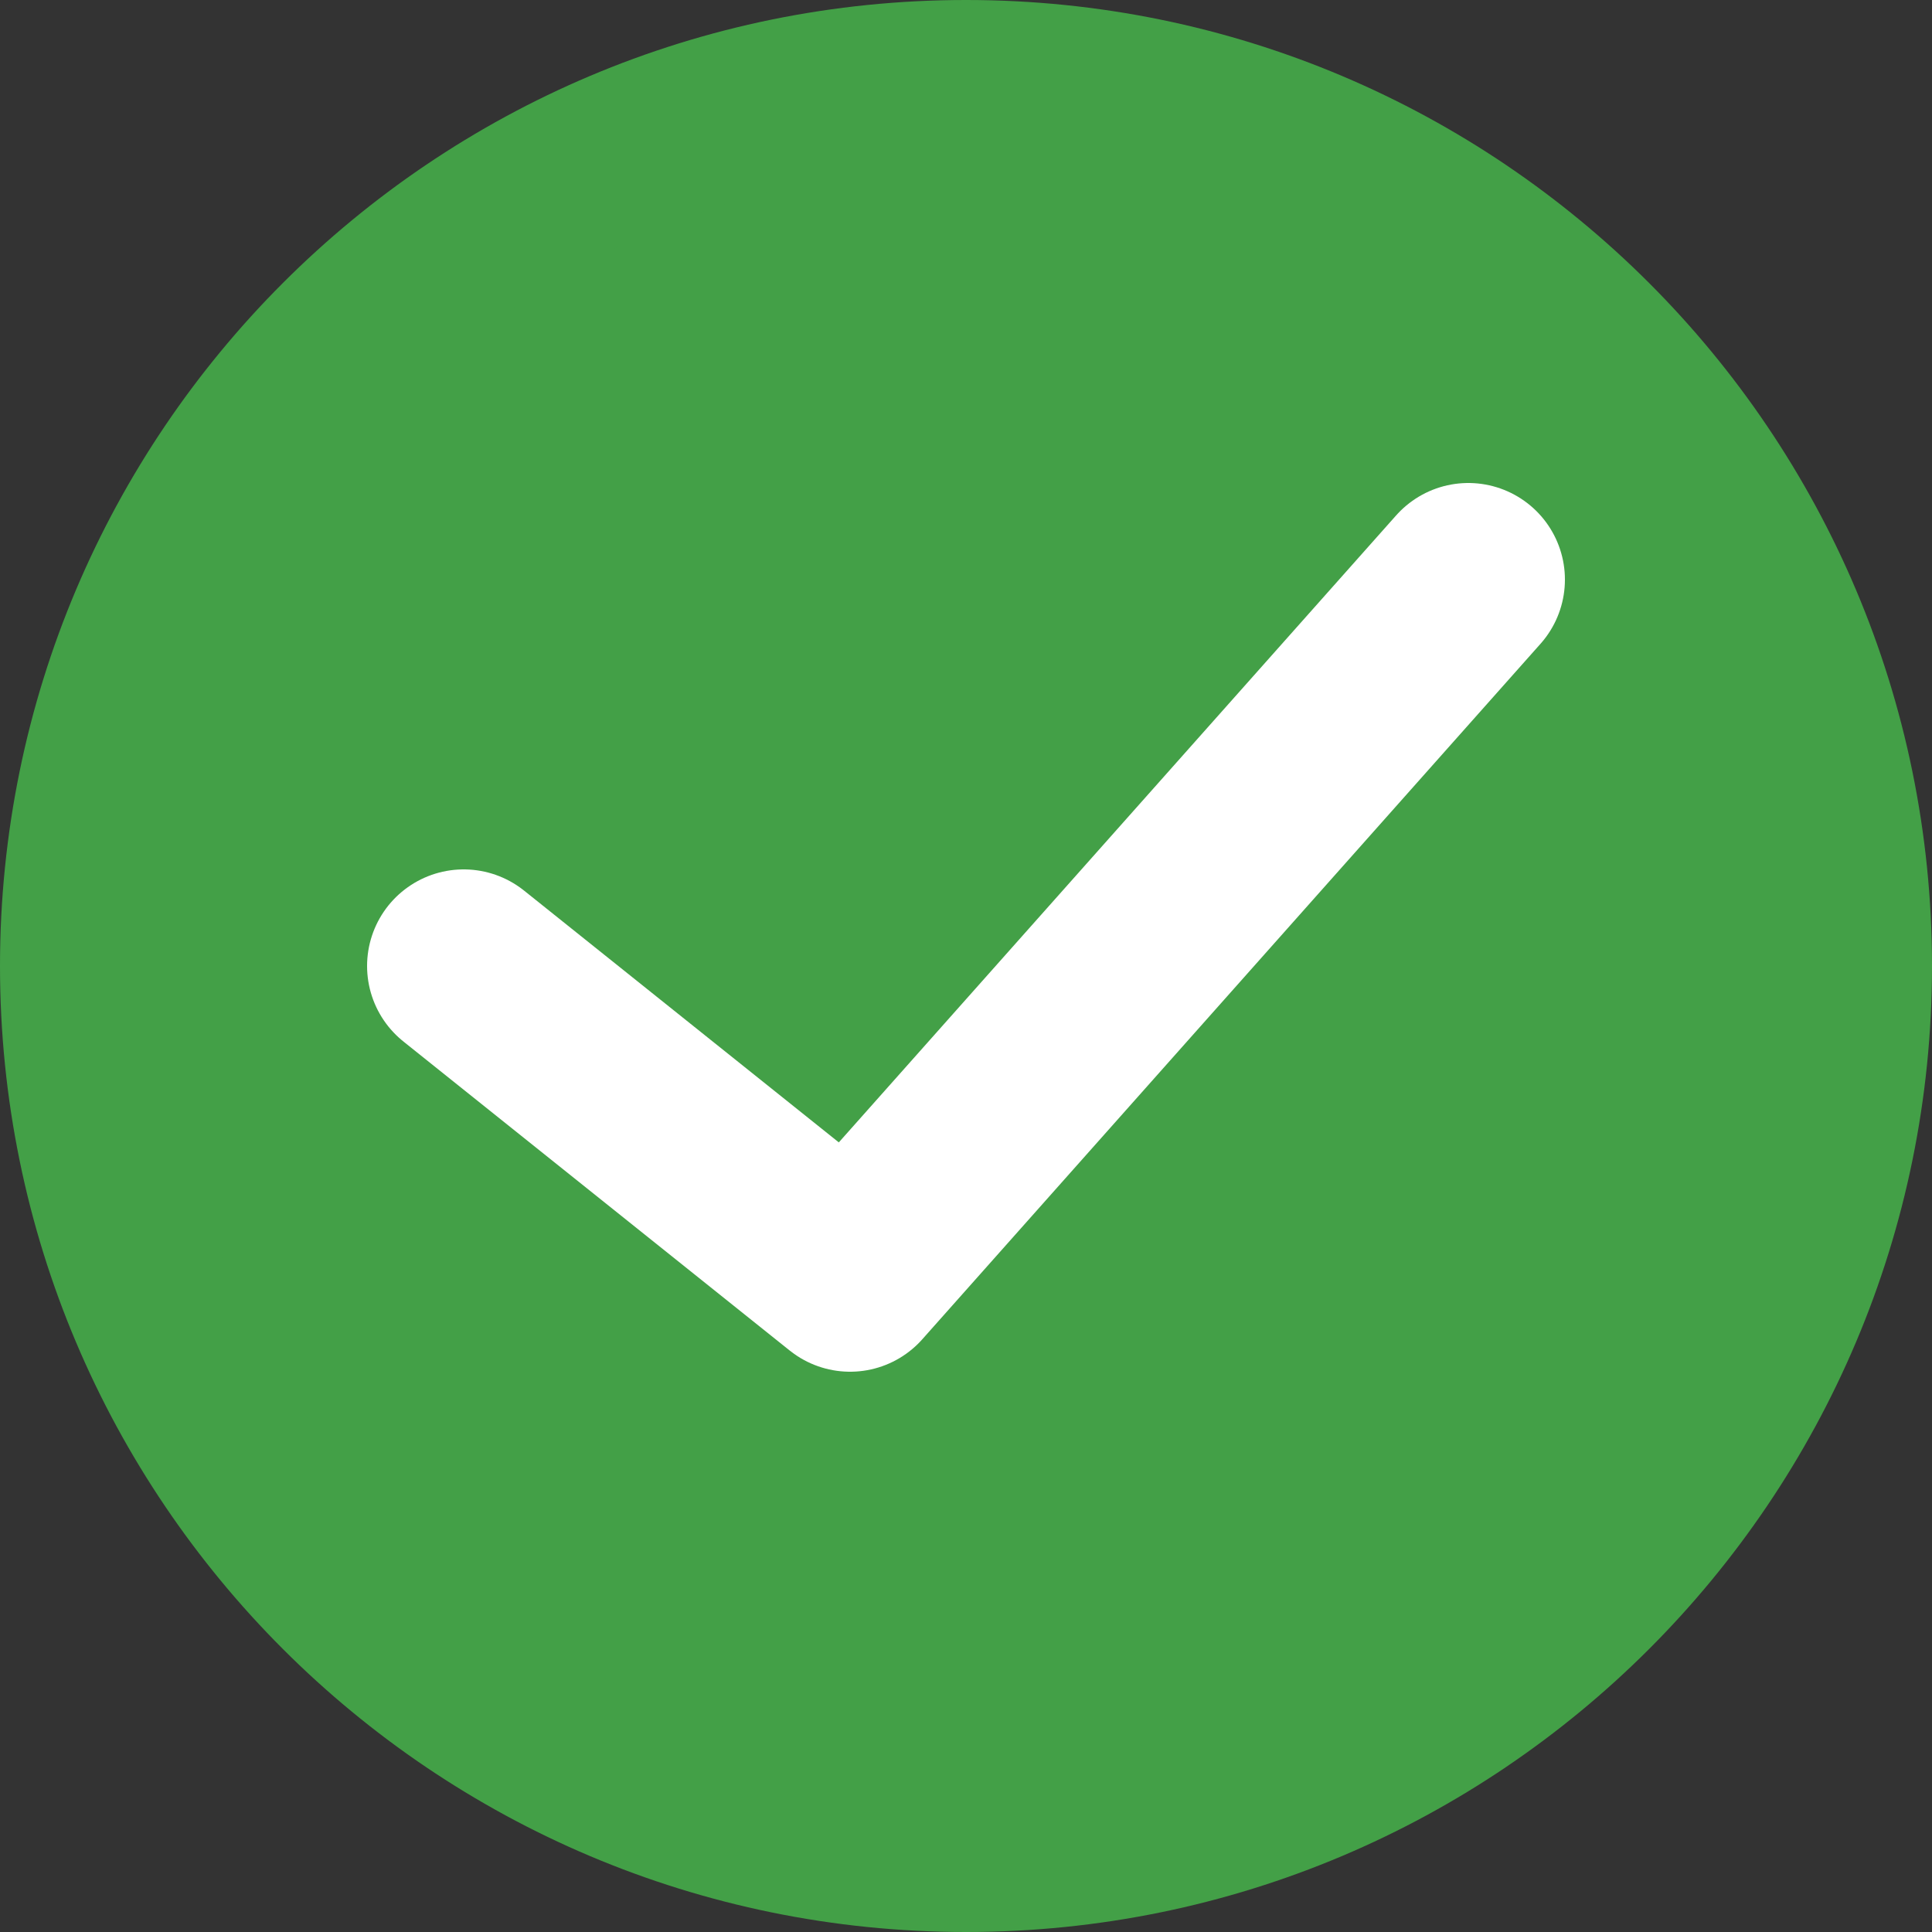 <svg width="15" height="15" viewBox="0 0 15 15" fill="none" xmlns="http://www.w3.org/2000/svg">
<rect x="0" y="0" width="15" height="15" fill="#333333" stroke="none"/>
<path d="M14.35 7.5C14.35 11.283 11.283 14.35 7.5 14.35C3.717 14.35 0.65 11.283 0.65 7.5C0.65 3.717 3.717 0.65 7.5 0.65C11.283 0.65 14.35 3.717 14.35 7.5Z" fill="#43A047" stroke="#43A047" stroke-width="1.3"/>
<path d="M11.4 4.5L6.6 9.9L3.6 7.5" stroke="white" stroke-width="1.5" stroke-linecap="round" stroke-linejoin="round"/>
</svg>
